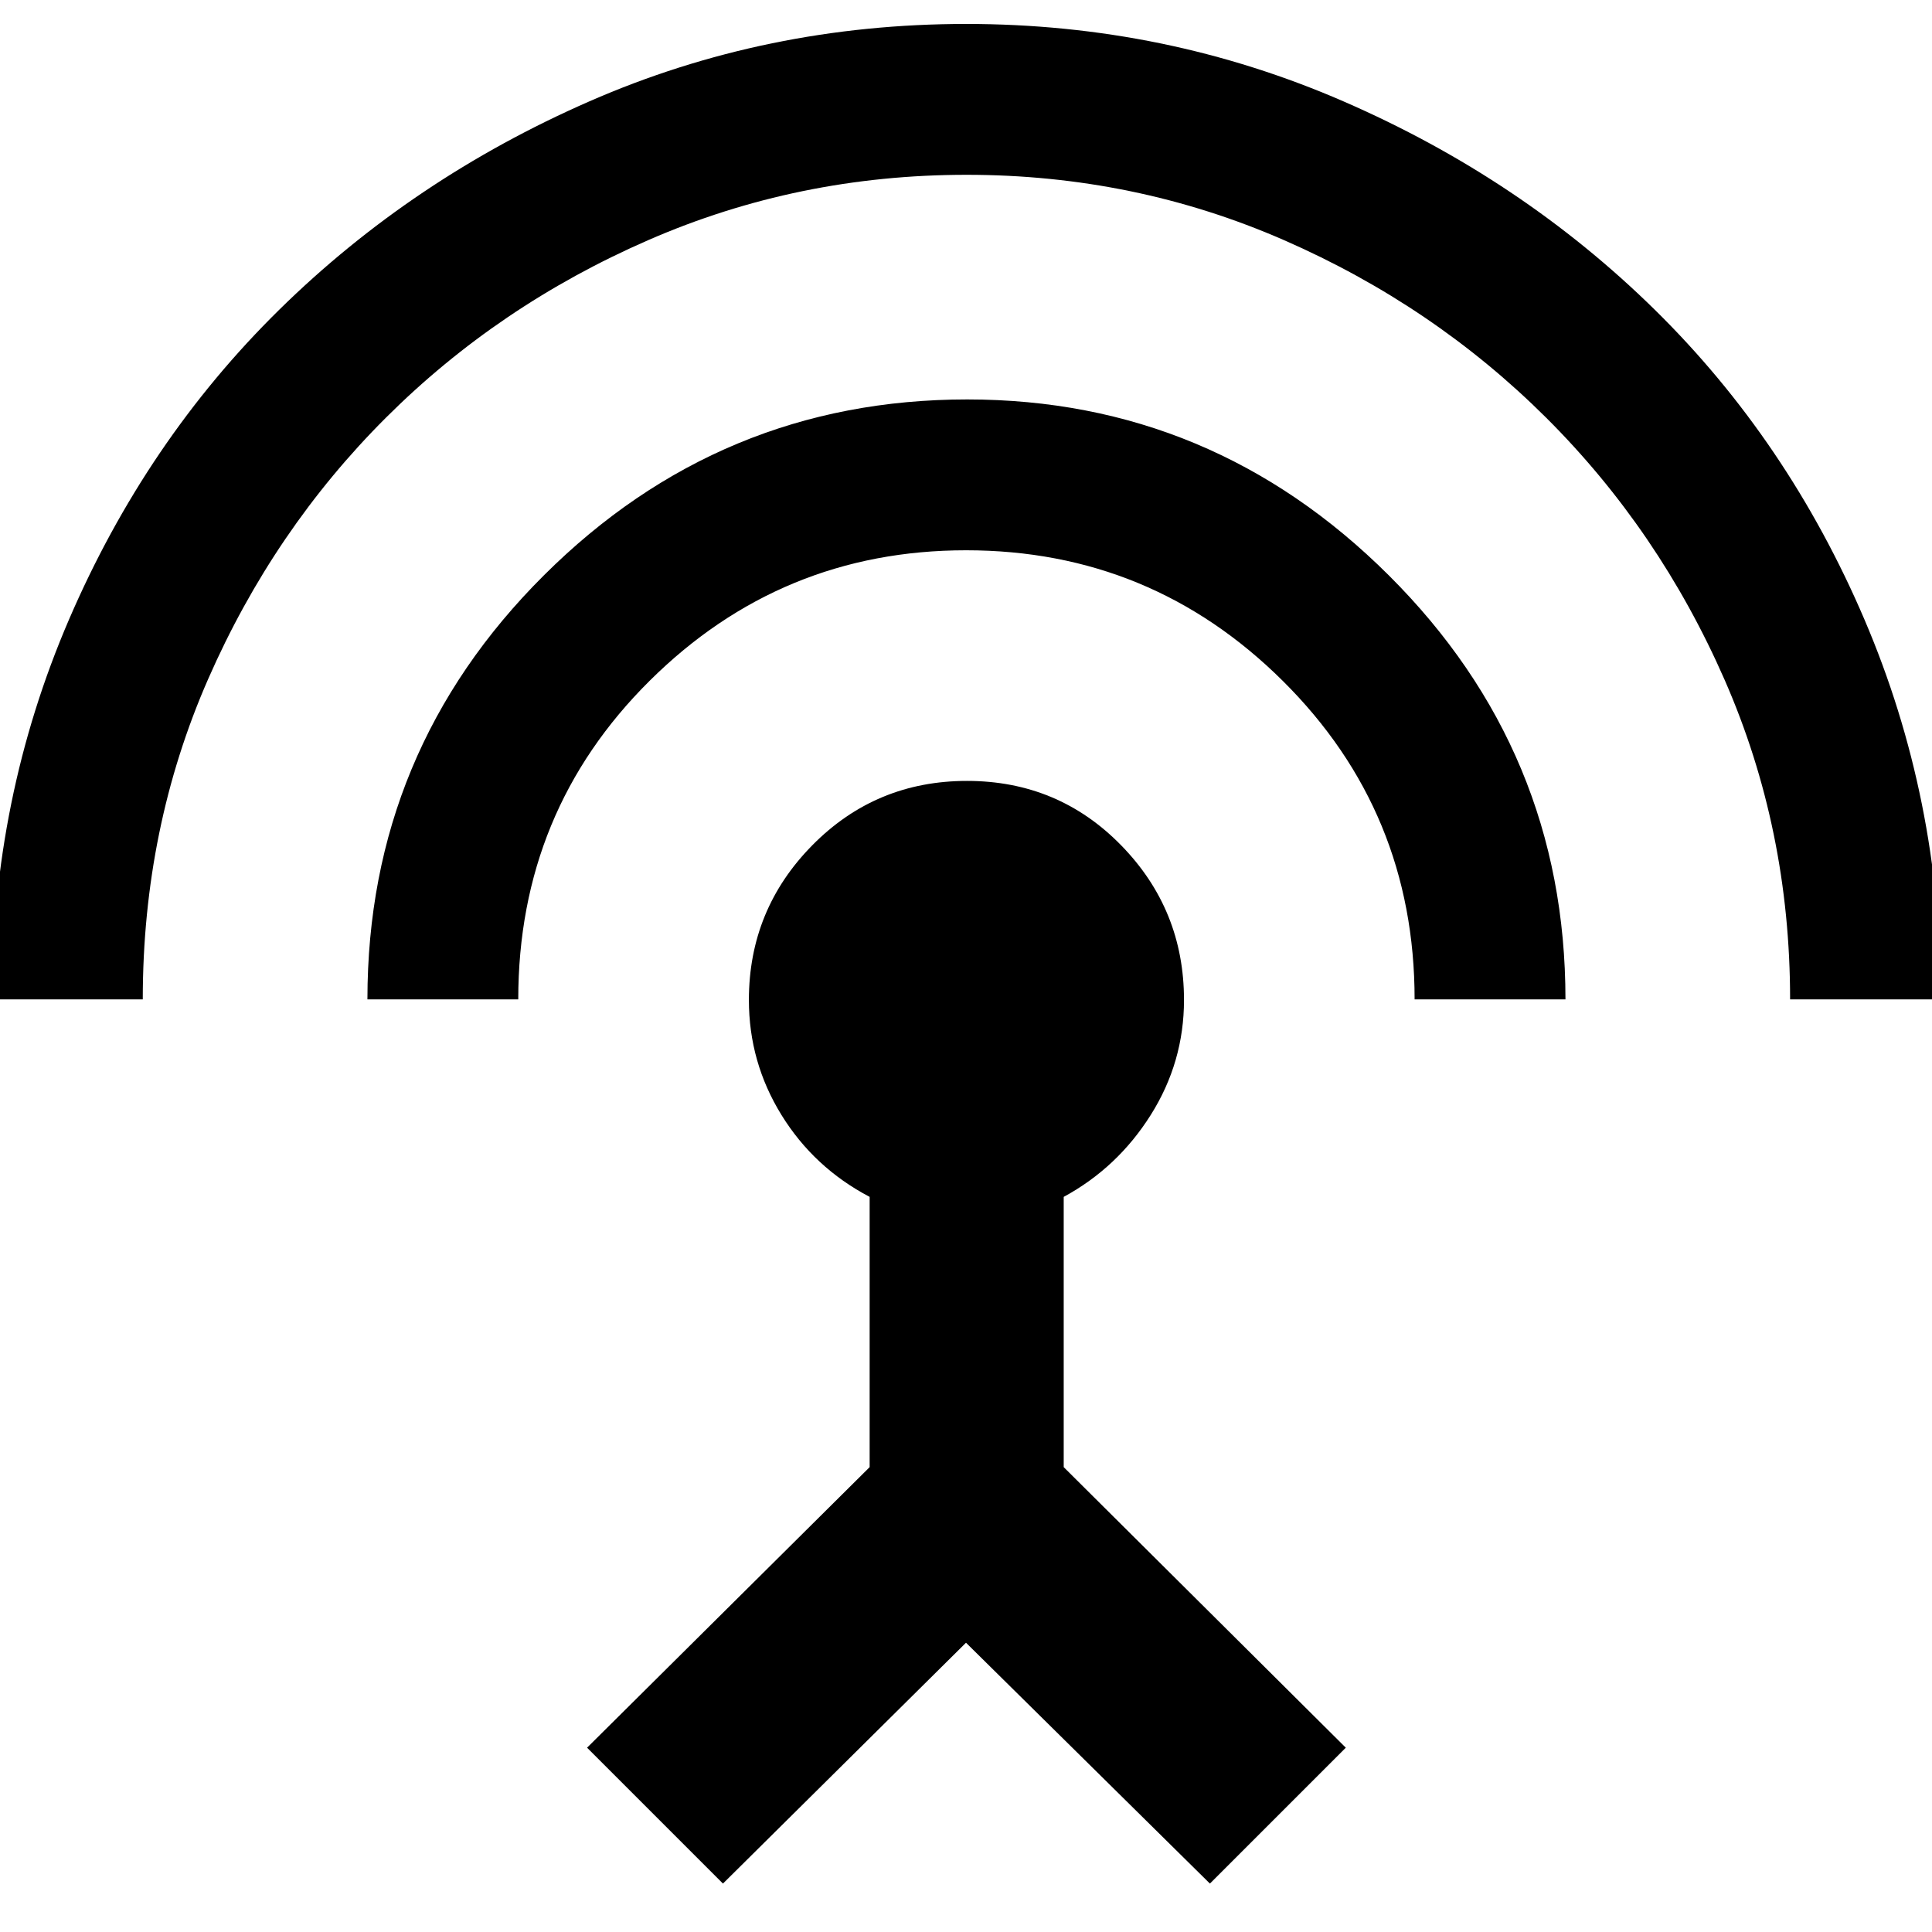 <svg xmlns="http://www.w3.org/2000/svg" height="40" viewBox="0 -960 960 960" width="40"><path d="M-4.01-463.42q0-99.84 38.29-188.73 38.29-88.89 104.49-153.96 66.2-65.08 154.1-103.53 87.9-38.46 187.24-38.46 98.95 0 187.43 38.46 88.49 38.45 154.69 103.53 66.2 65.07 104.21 153.96 38.01 88.89 38.01 188.73h-74.96q0-84.52-32.55-158.8-32.56-74.29-88.55-130.11-55.99-55.81-130.29-88.31-74.3-32.5-157.83-32.5-83.77 0-158.19 32.47-74.41 32.46-130.25 88.15-55.84 55.69-88.36 129.84-32.53 74.15-32.53 159.26H-4.01Zm186.58 0q0-123.36 87.72-210.73Q358-761.52 480.6-761.52q121.76 0 209.51 87.43 87.76 87.43 87.76 210.67h-74.96q0-93.18-65.41-158.16-65.4-64.99-157.46-64.99-91.88 0-157.2 64.81-65.32 64.8-65.32 158.34h-74.95ZM359.23-24.06l-67.52-67.52 140.41-139.41v-134.29q-27.67-14.53-43.84-40.74-16.16-26.21-16.16-57.09 0-44.92 31.52-76.89 31.53-31.97 76.85-31.97 45.31 0 76.57 31.97 31.26 31.97 31.26 76.89 0 30.88-16.5 57.09-16.5 26.21-43.27 40.74v134.29L668.72-91.58 601.2-24.06 480-143.74 359.23-24.06Z"/></svg>